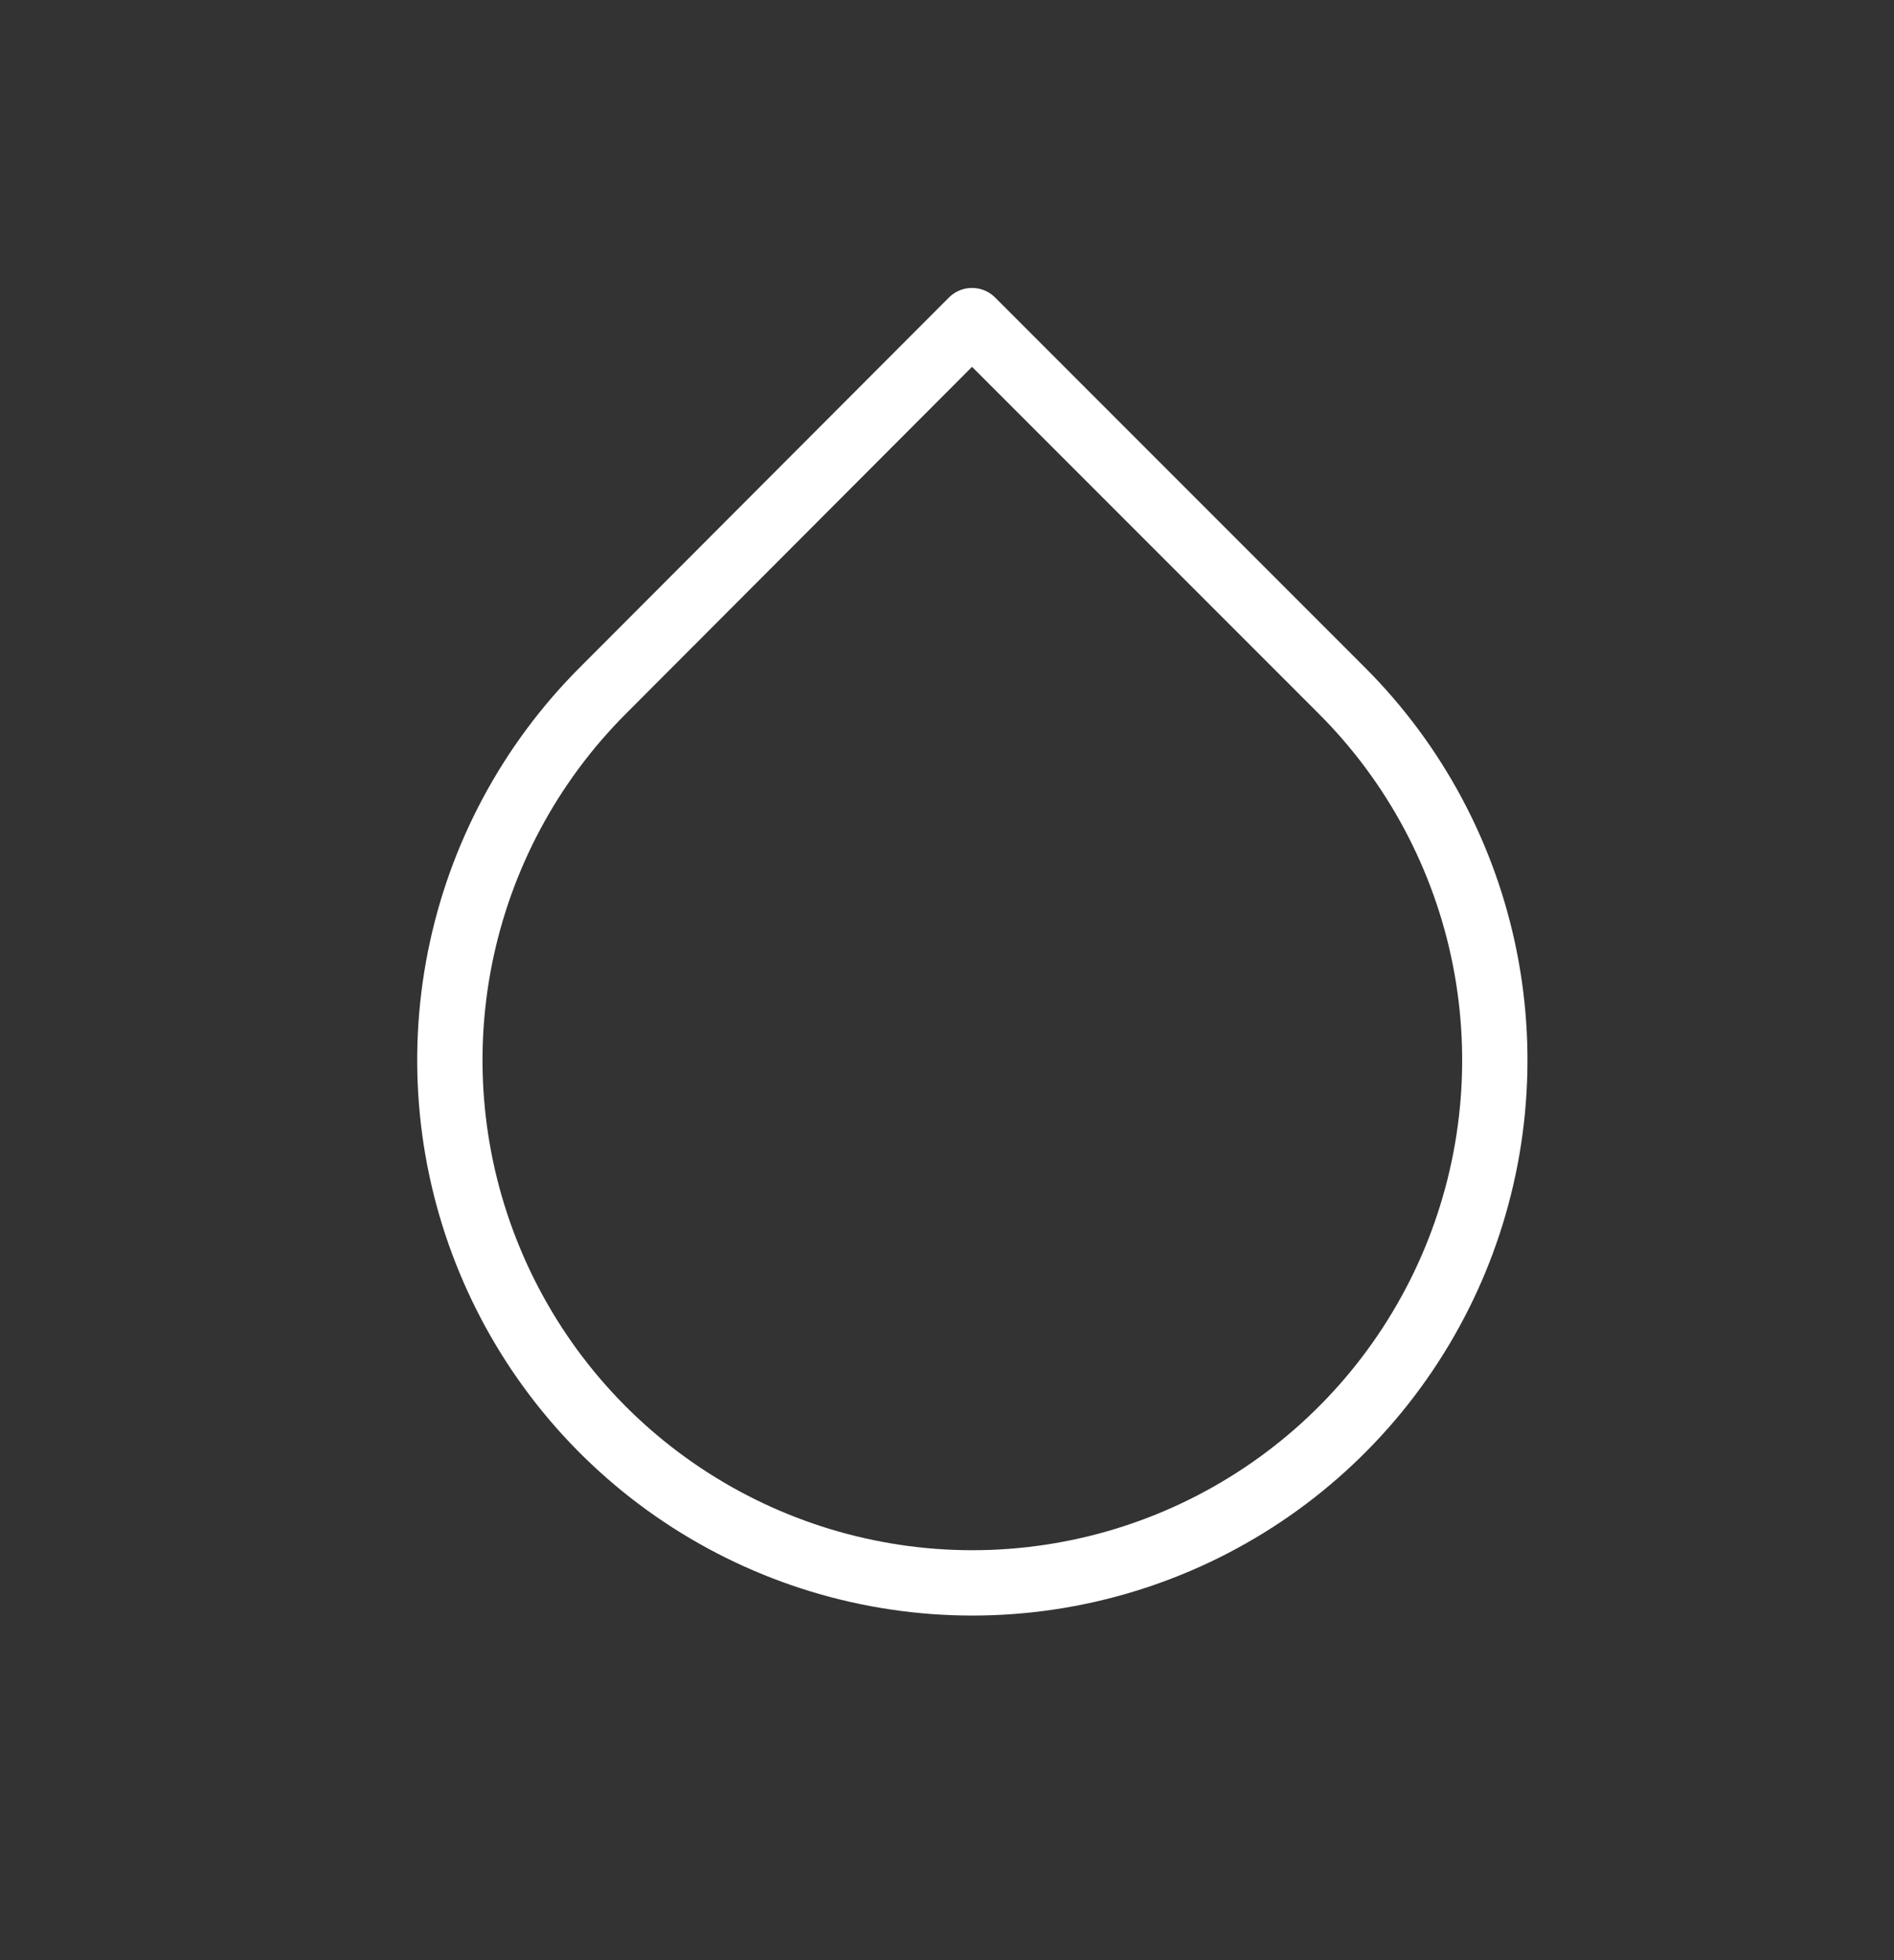 <svg width="29" height="30" viewBox="0 0 29 30" fill="none" xmlns="http://www.w3.org/2000/svg">
<rect x="0" y="0" width="29" height="30" fill="#333333" stroke="none"/>
<path d="M14.883 4.907L20.543 10.567C21.663 11.685 22.425 13.111 22.734 14.663C23.043 16.215 22.885 17.824 22.28 19.286C21.674 20.748 20.649 21.998 19.333 22.877C18.018 23.756 16.471 24.226 14.888 24.226C13.306 24.226 11.759 23.756 10.443 22.877C9.127 21.998 8.102 20.748 7.497 19.286C6.891 17.824 6.733 16.215 7.042 14.663C7.351 13.111 8.114 11.685 9.233 10.567L14.883 4.907Z" stroke="white" stroke-linecap="round" stroke-linejoin="round"/>
</svg>
